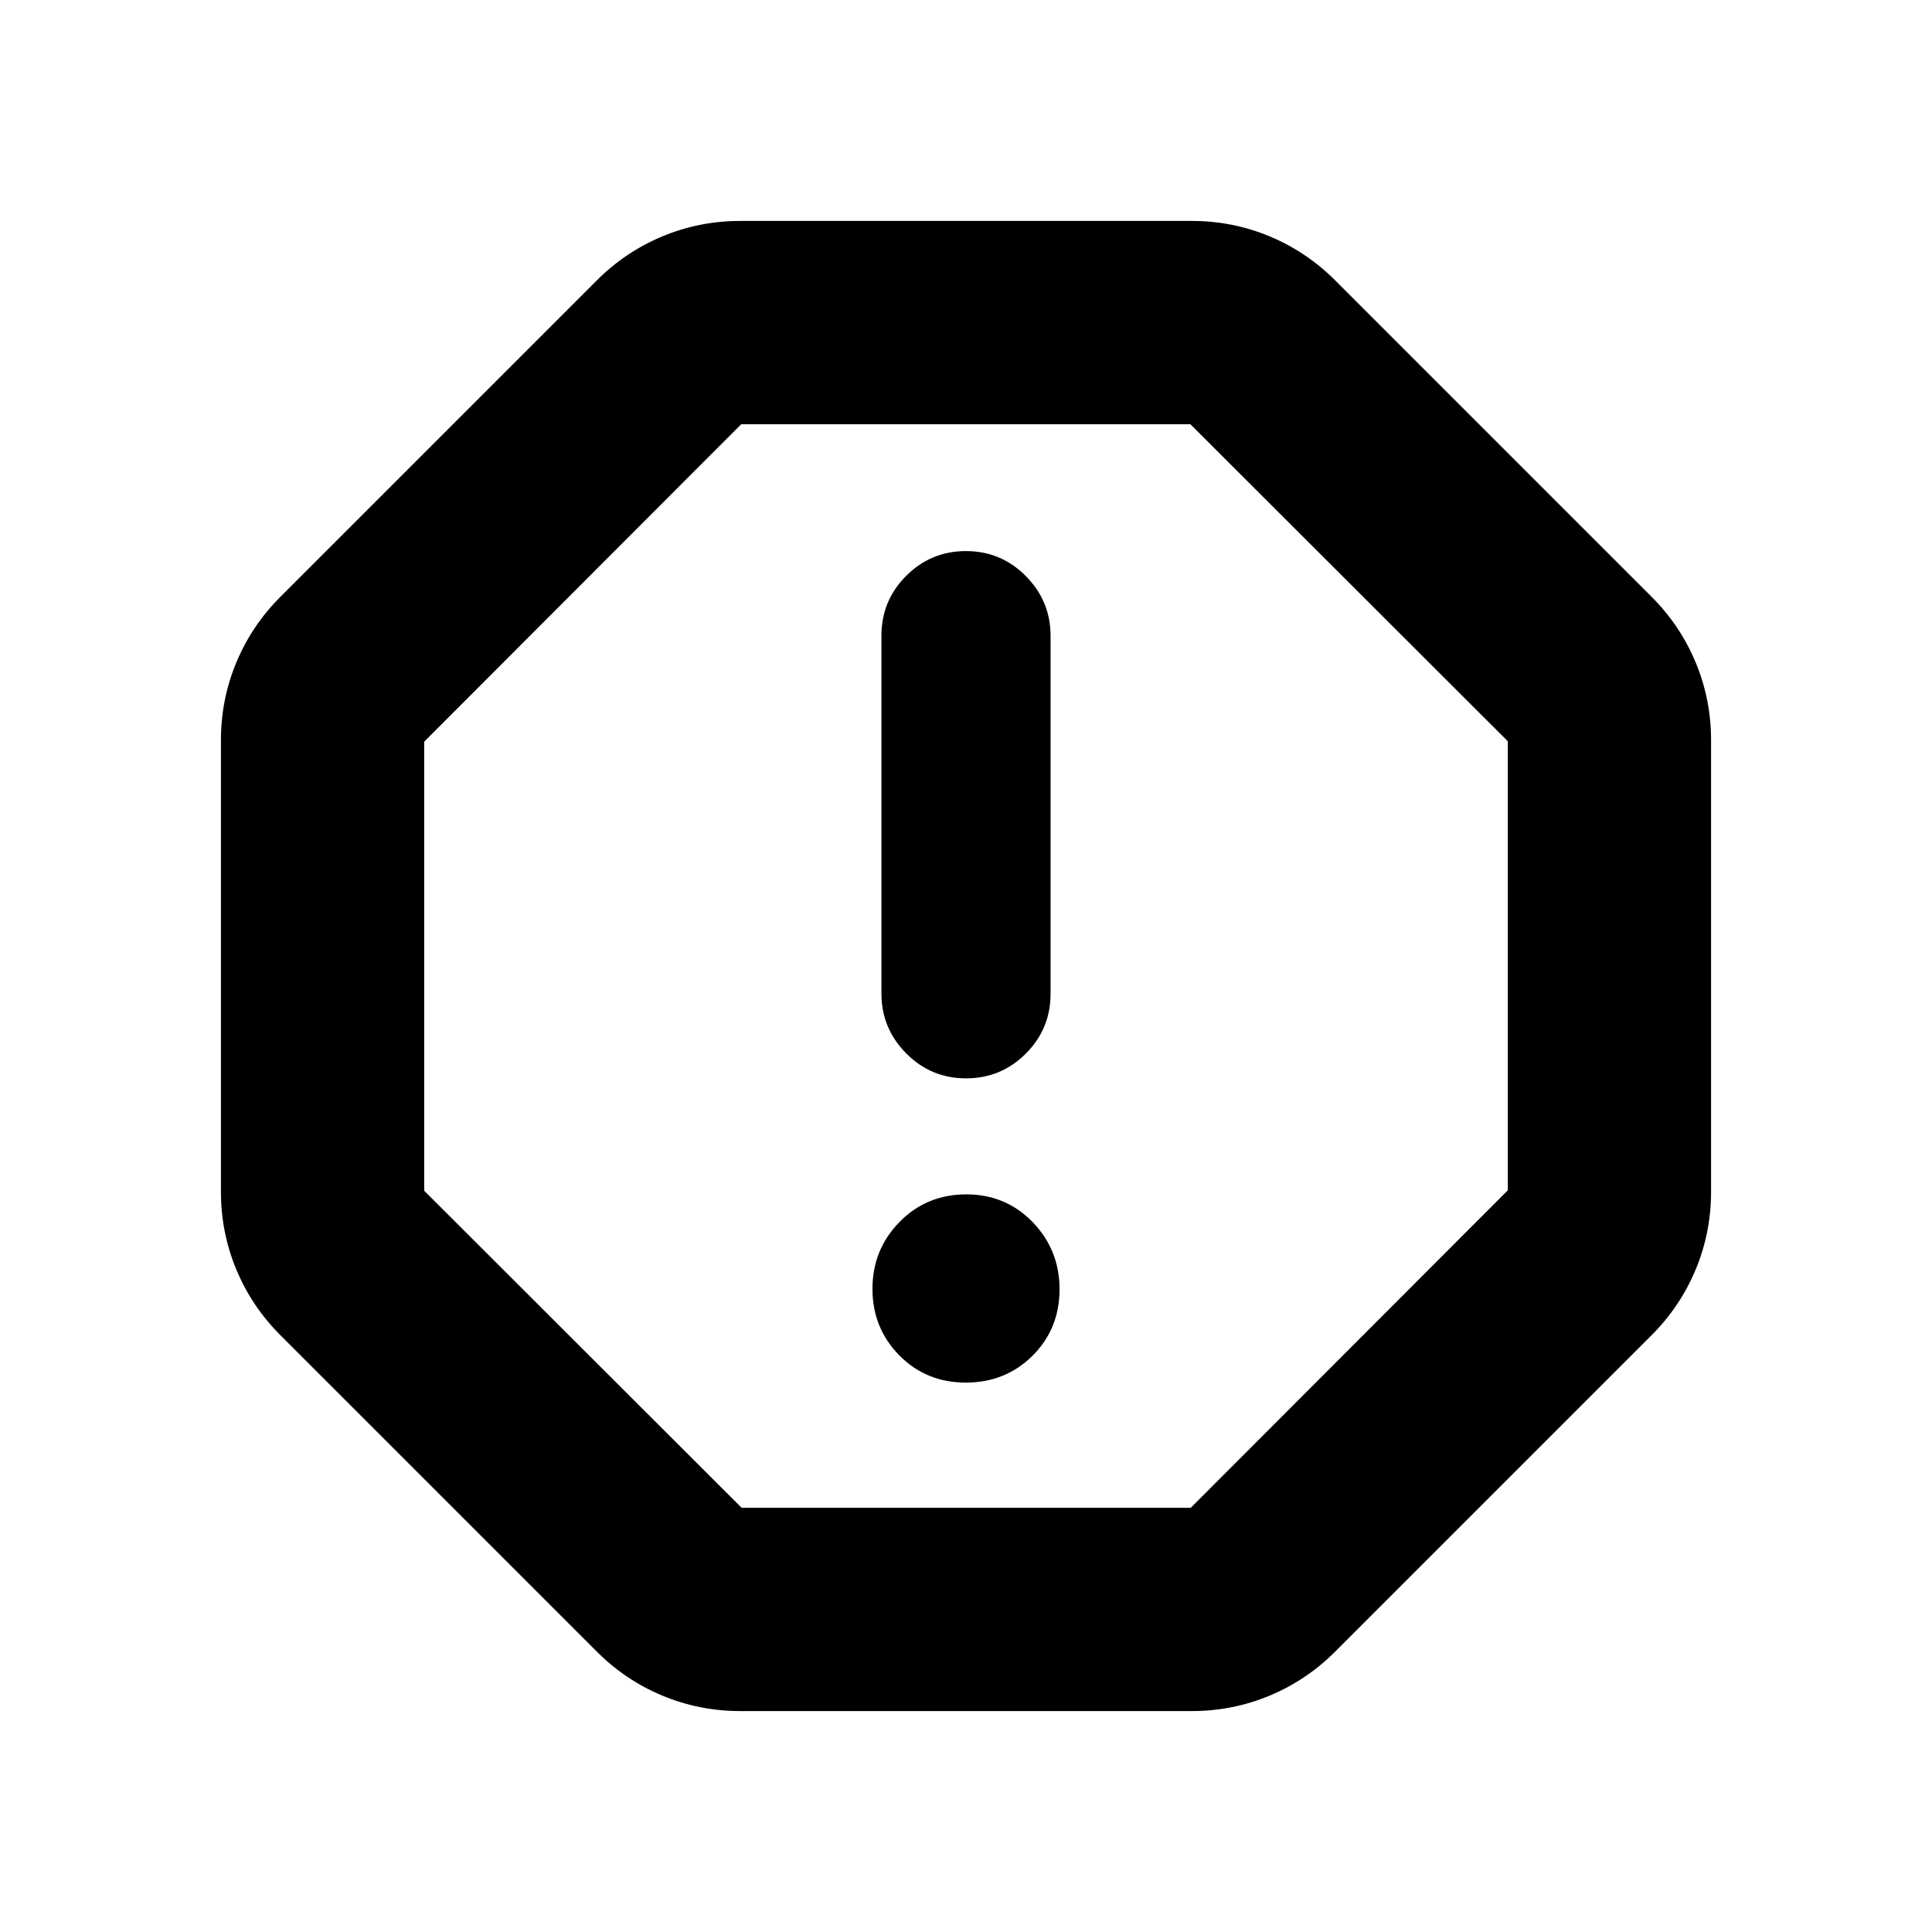 <svg xmlns="http://www.w3.org/2000/svg" height="24" viewBox="0 -960 960 960" width="24"><path d="M479.89-273q19.71 0 33.15-13.33 13.44-13.33 13.44-33.04 0-19.5-13.33-33.33-13.34-13.82-33.04-13.82-19.71 0-33.15 13.72-13.44 13.72-13.44 33.22 0 19.49 13.33 33.04Q460.19-273 479.89-273Zm.11-151.17q17.42 0 29.72-12.3 12.3-12.3 12.3-29.73v-177.86q0-17.29-12.3-29.7T480-686.17q-17.42 0-29.72 12.3-12.3 12.3-12.3 29.72v177.86q0 17.29 12.3 29.7 12.3 12.42 29.72 12.42ZM367.83-109.78q-20.37 0-38.83-7.72-18.46-7.72-32.83-22.2L139.7-296.17q-14.48-14.37-22.2-32.83-7.72-18.46-7.72-38.83v-224.34q0-20.37 7.72-38.83 7.72-18.46 22.2-32.83L296.17-820.3q14.37-14.48 32.83-22.2 18.46-7.72 38.83-7.72h224.34q20.37 0 38.83 7.72 18.46 7.72 32.83 22.2L820.3-663.83q14.48 14.37 22.2 32.83 7.72 18.46 7.72 38.83v224.34q0 20.37-7.72 38.83-7.72 18.46-22.2 32.83L663.83-139.7q-14.37 14.48-32.83 22.2-18.46 7.72-38.83 7.72H367.83Zm.7-101h223.14l157.55-157.75v-223.14L591.47-749.22H368.33L210.78-591.47v223.14l157.75 157.55ZM480-480Z"/></svg>